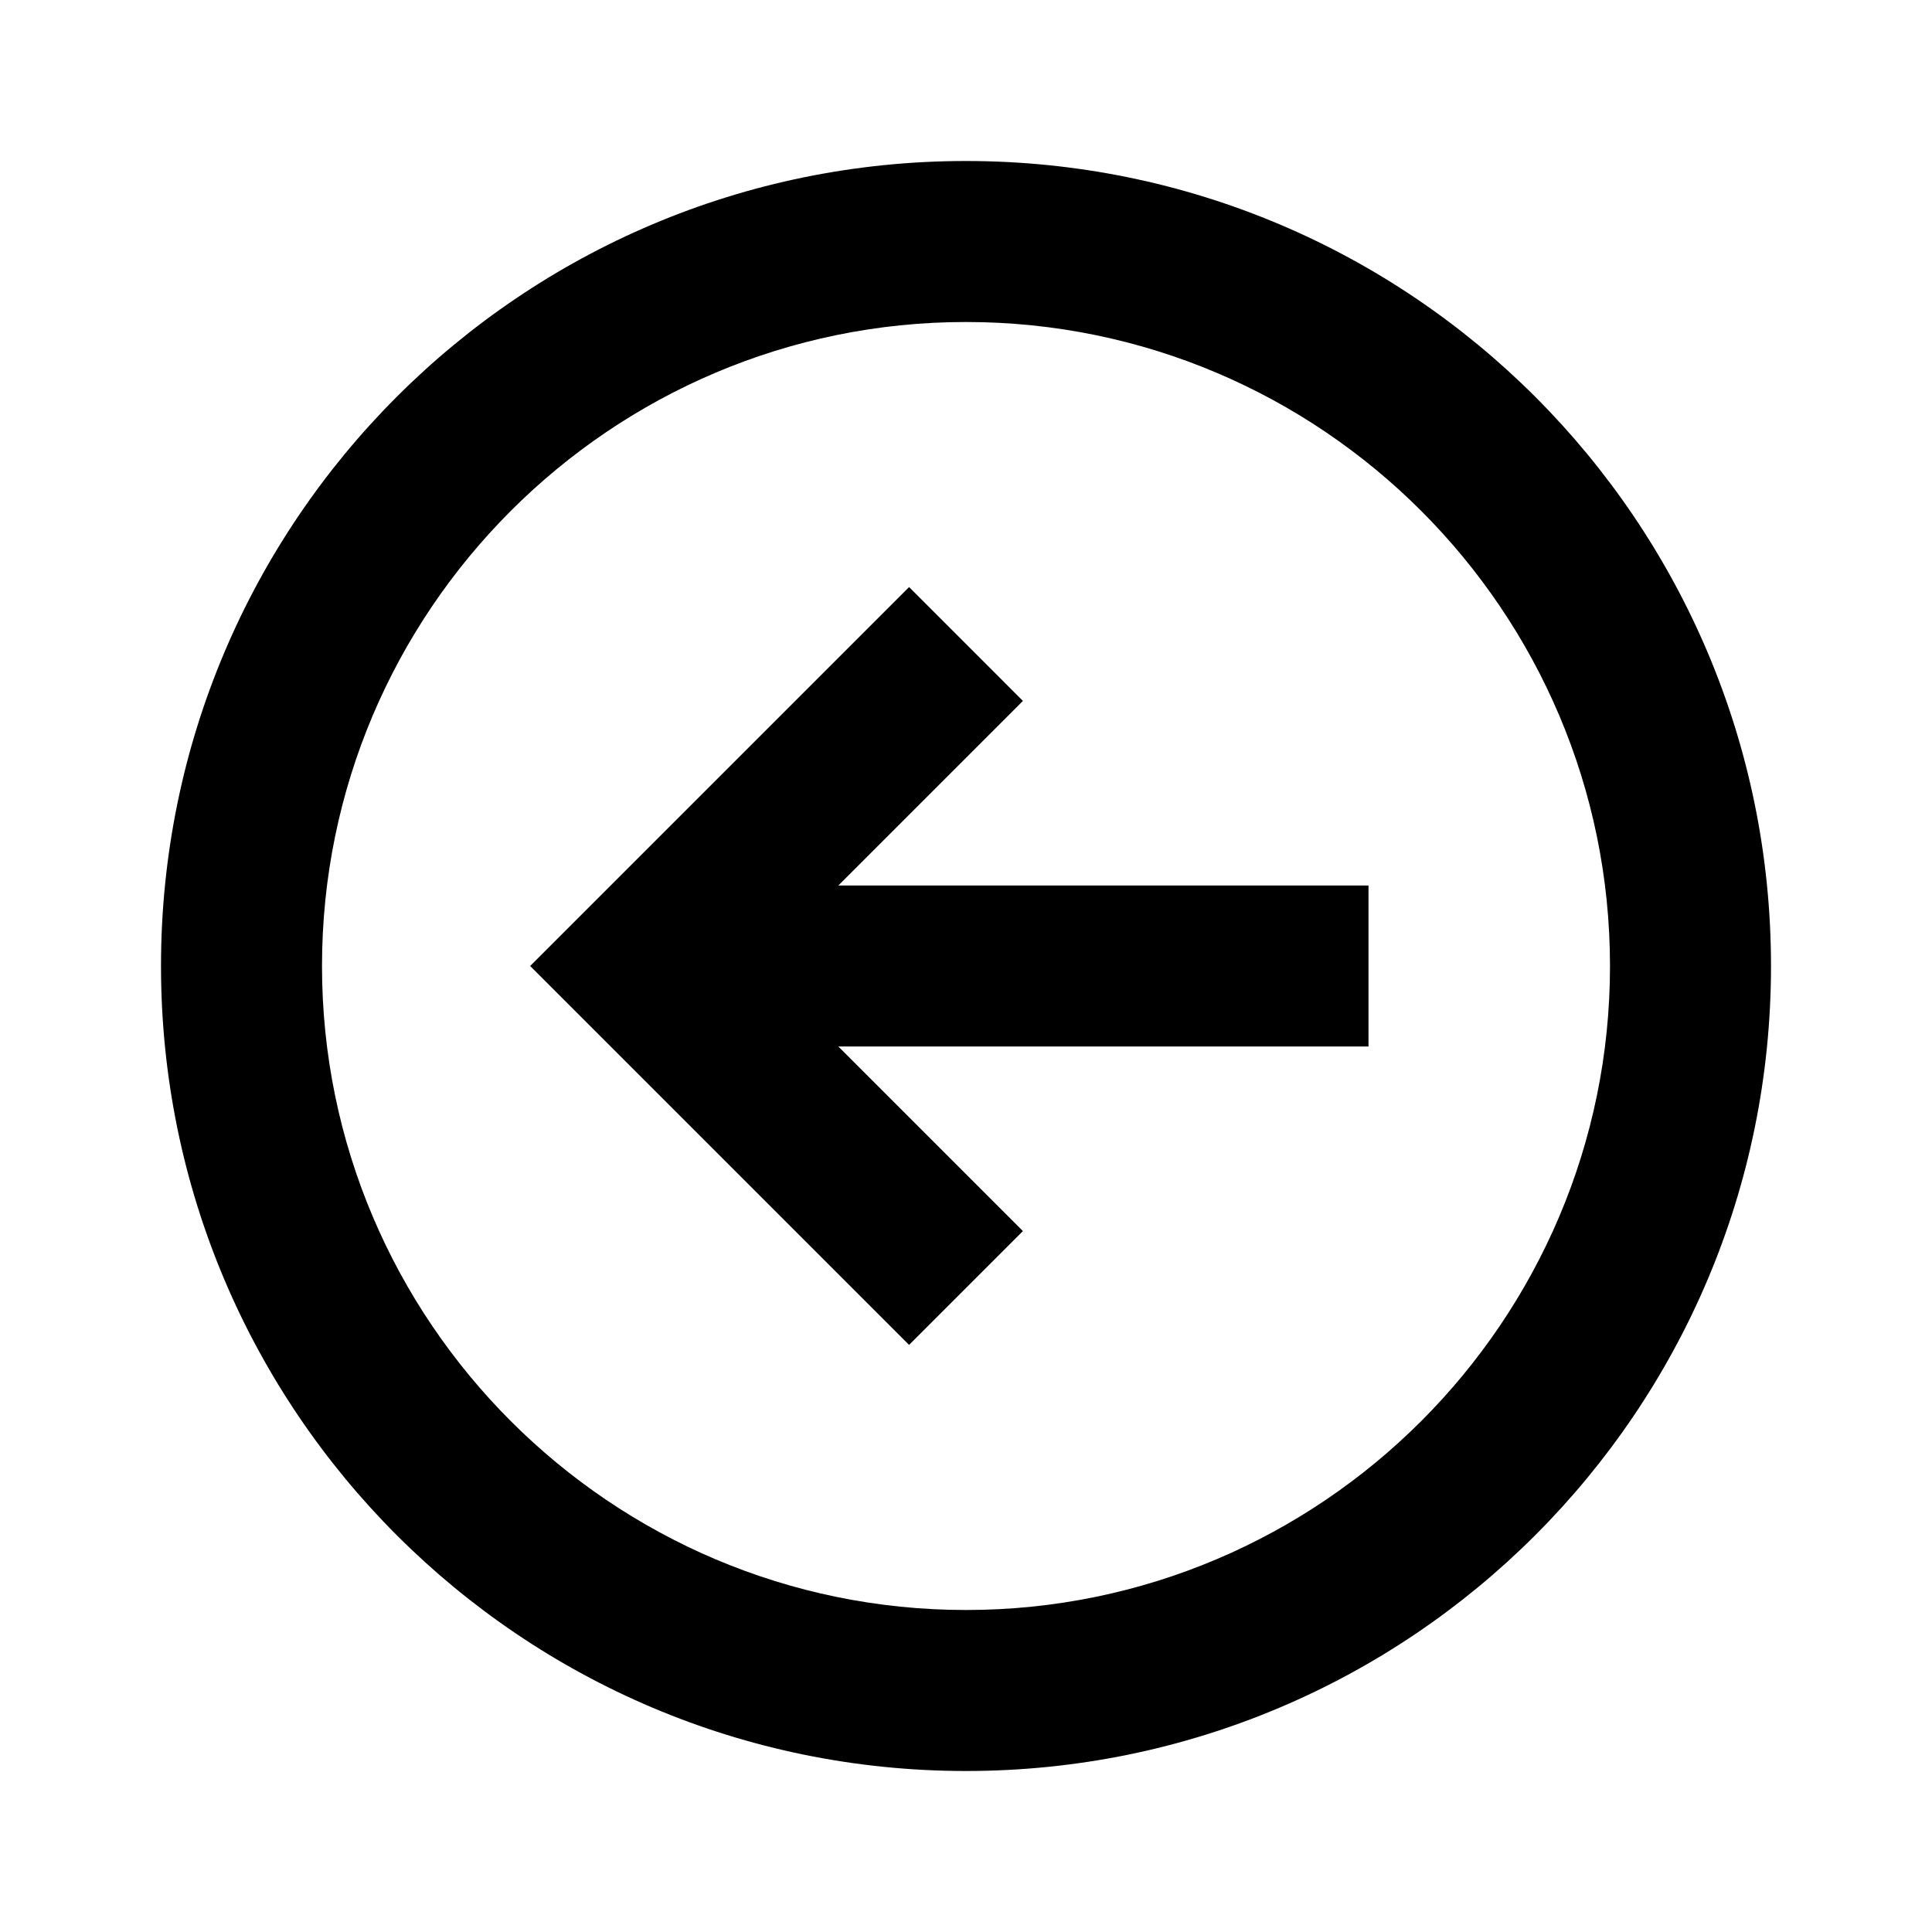 <?xml version="1.0"?><svg height="24px" id="Layer_1" style="enable-background:new 0 0 24 24;" version="1.1" viewBox="0 0 24 24" width="24px" xml:space="preserve" xmlns="http://www.w3.org/2000/svg" xmlns:xlink="http://www.w3.org/1999/xlink"><rect height="8" transform="matrix(-4.547492e-011 1 -1 -4.547492e-011 25 -1)" width="2" x="12" y="8"/><polygon points="11.293,16.707 6.586,12 11.293,7.293 12.707,8.707 9.414,12   12.707,15.293 "/><path d="M12,4c4.411,0,8,3.589,8,8s-3.589,8-8,8s-8-3.589-8-8S7.589,4,12,4 M12,2C6.477,2,2,6.477,2,12  s4.477,10,10,10s10-4.477,10-10S17.523,2,12,2L12,2z"/></svg>